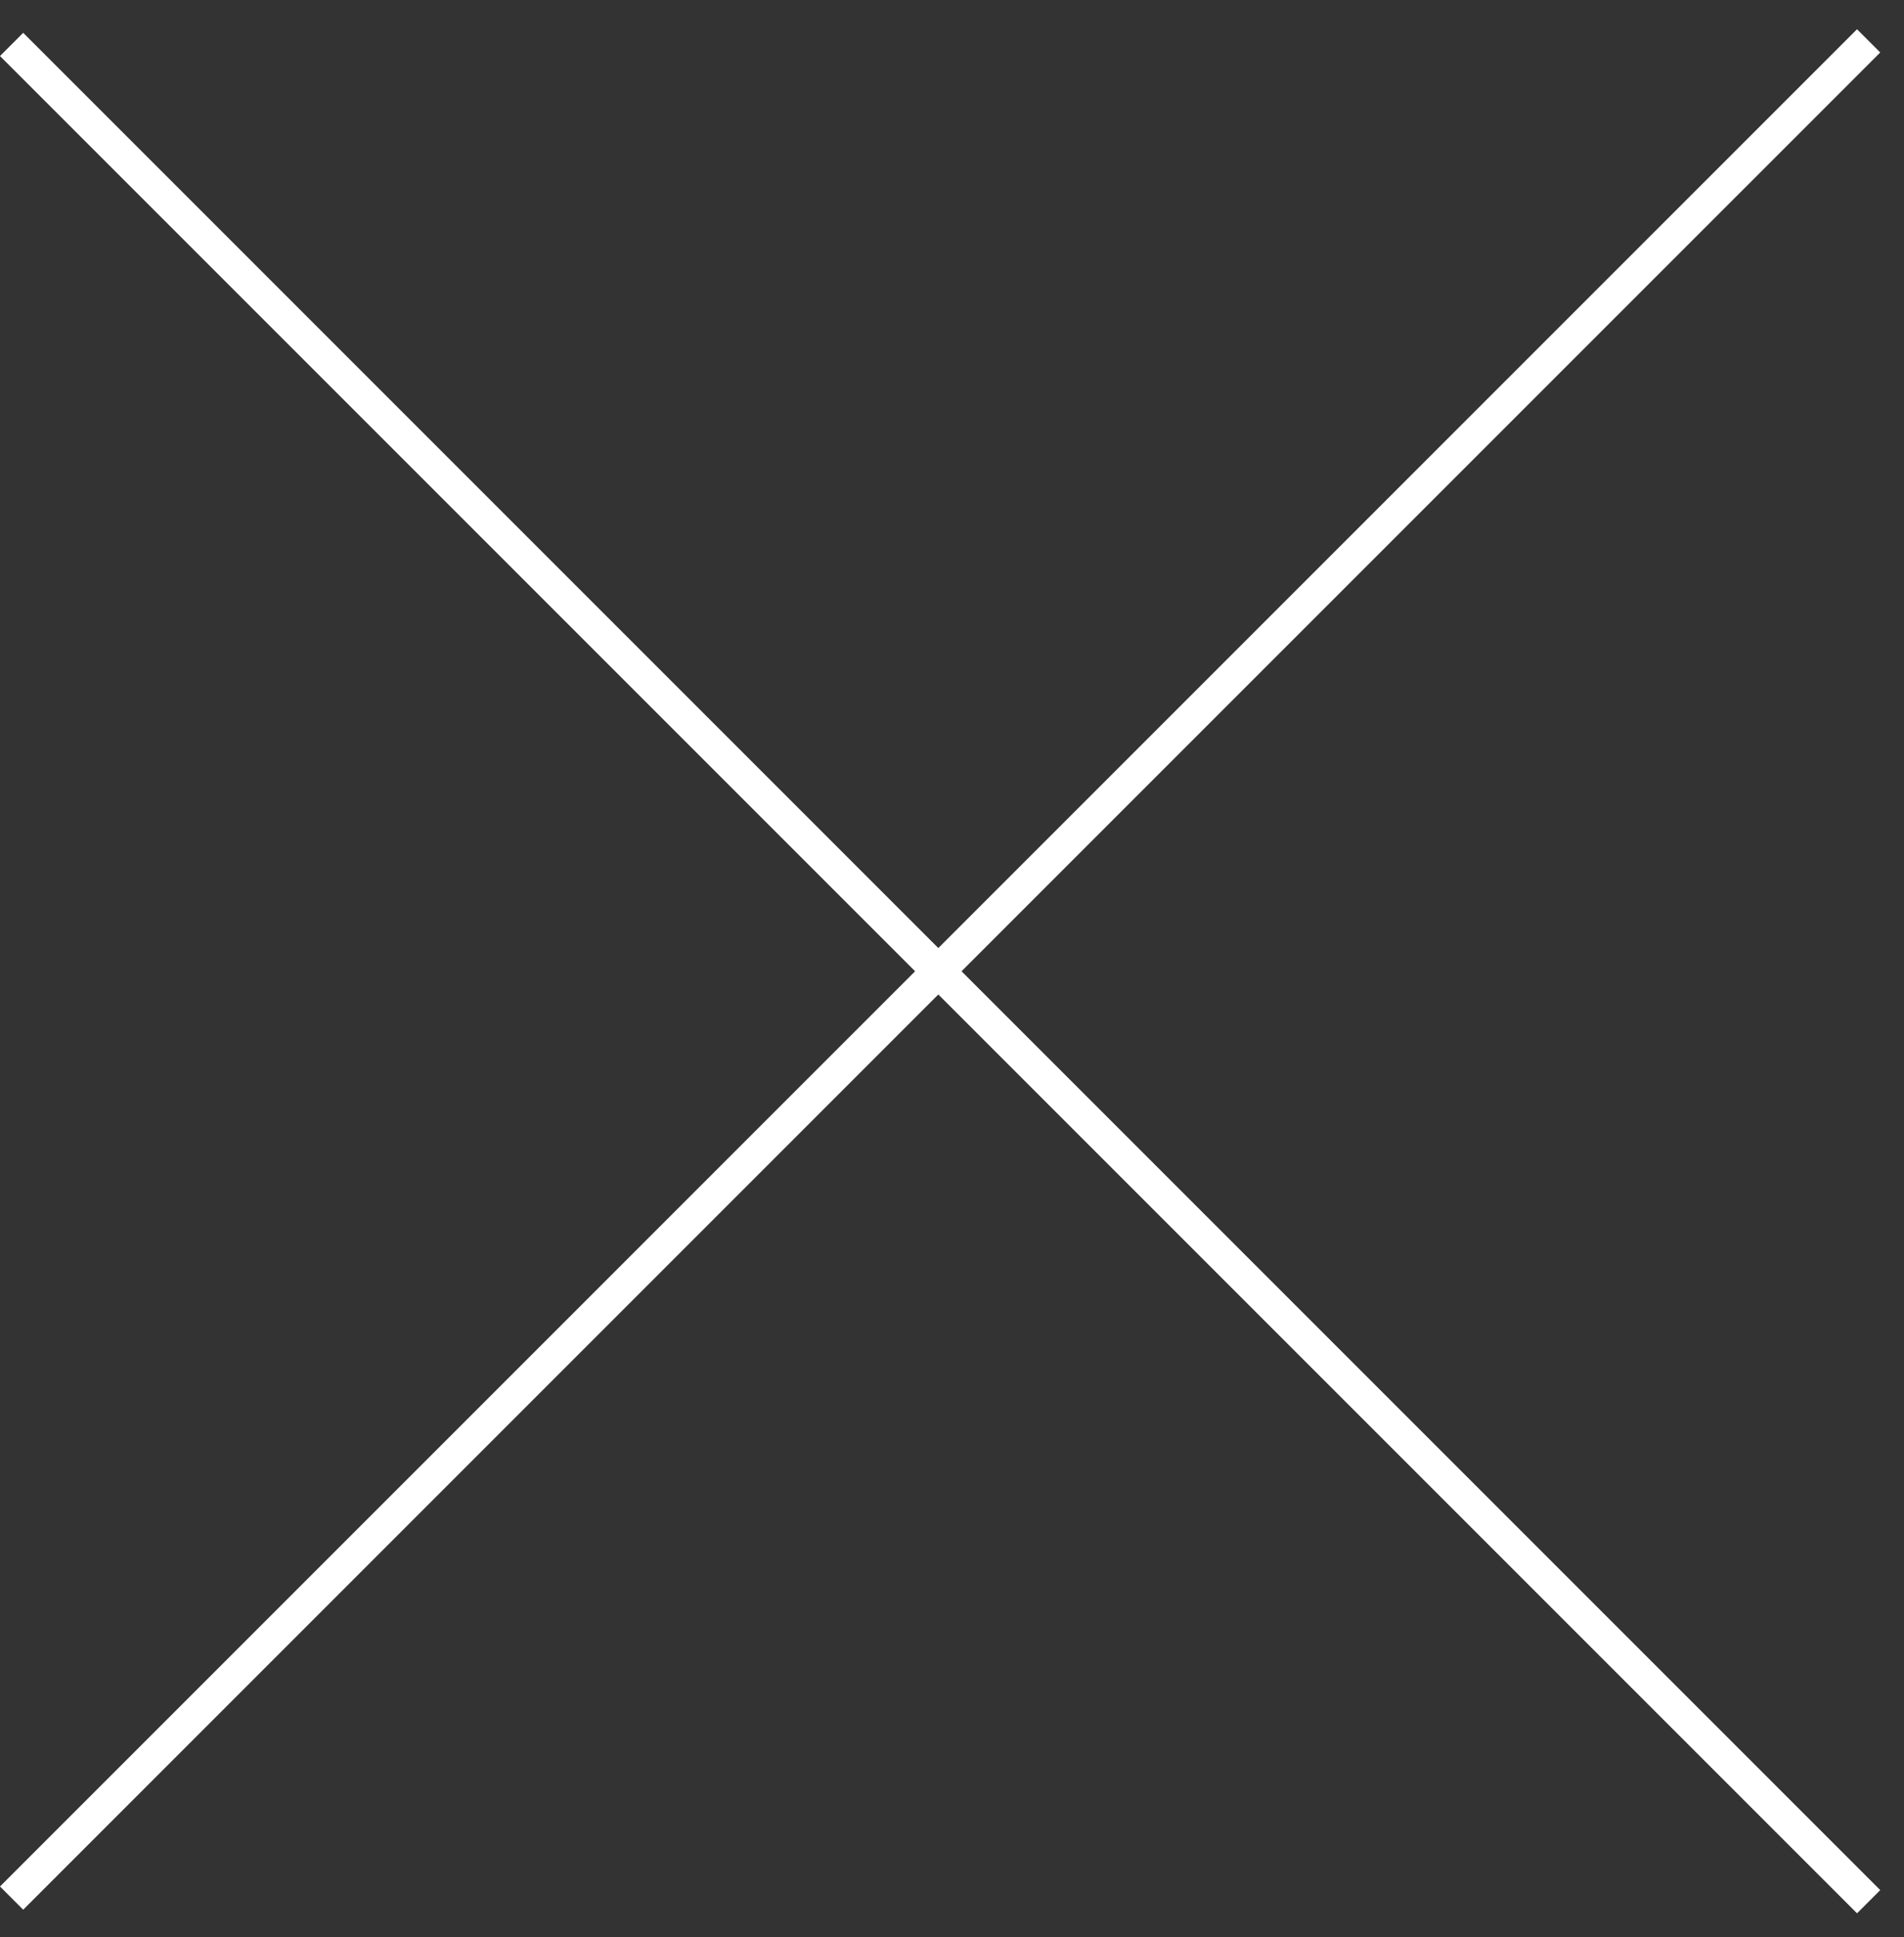 <svg width="58" height="59" viewBox="0 0 58 59" fill="none" xmlns="http://www.w3.org/2000/svg">
<rect x="0" y="0" width="58" height="59" fill="#333333" stroke="none"/>
<path fill-rule="evenodd" clip-rule="evenodd" d="M56.569 58.276L-7.55191e-05 1.707L0.707 1L57.276 57.569L56.569 58.276Z" fill="white"/>
<path fill-rule="evenodd" clip-rule="evenodd" d="M57.276 1.598L0.707 58.166L0 57.459L56.569 0.891L57.276 1.598Z" fill="white"/>
</svg>
